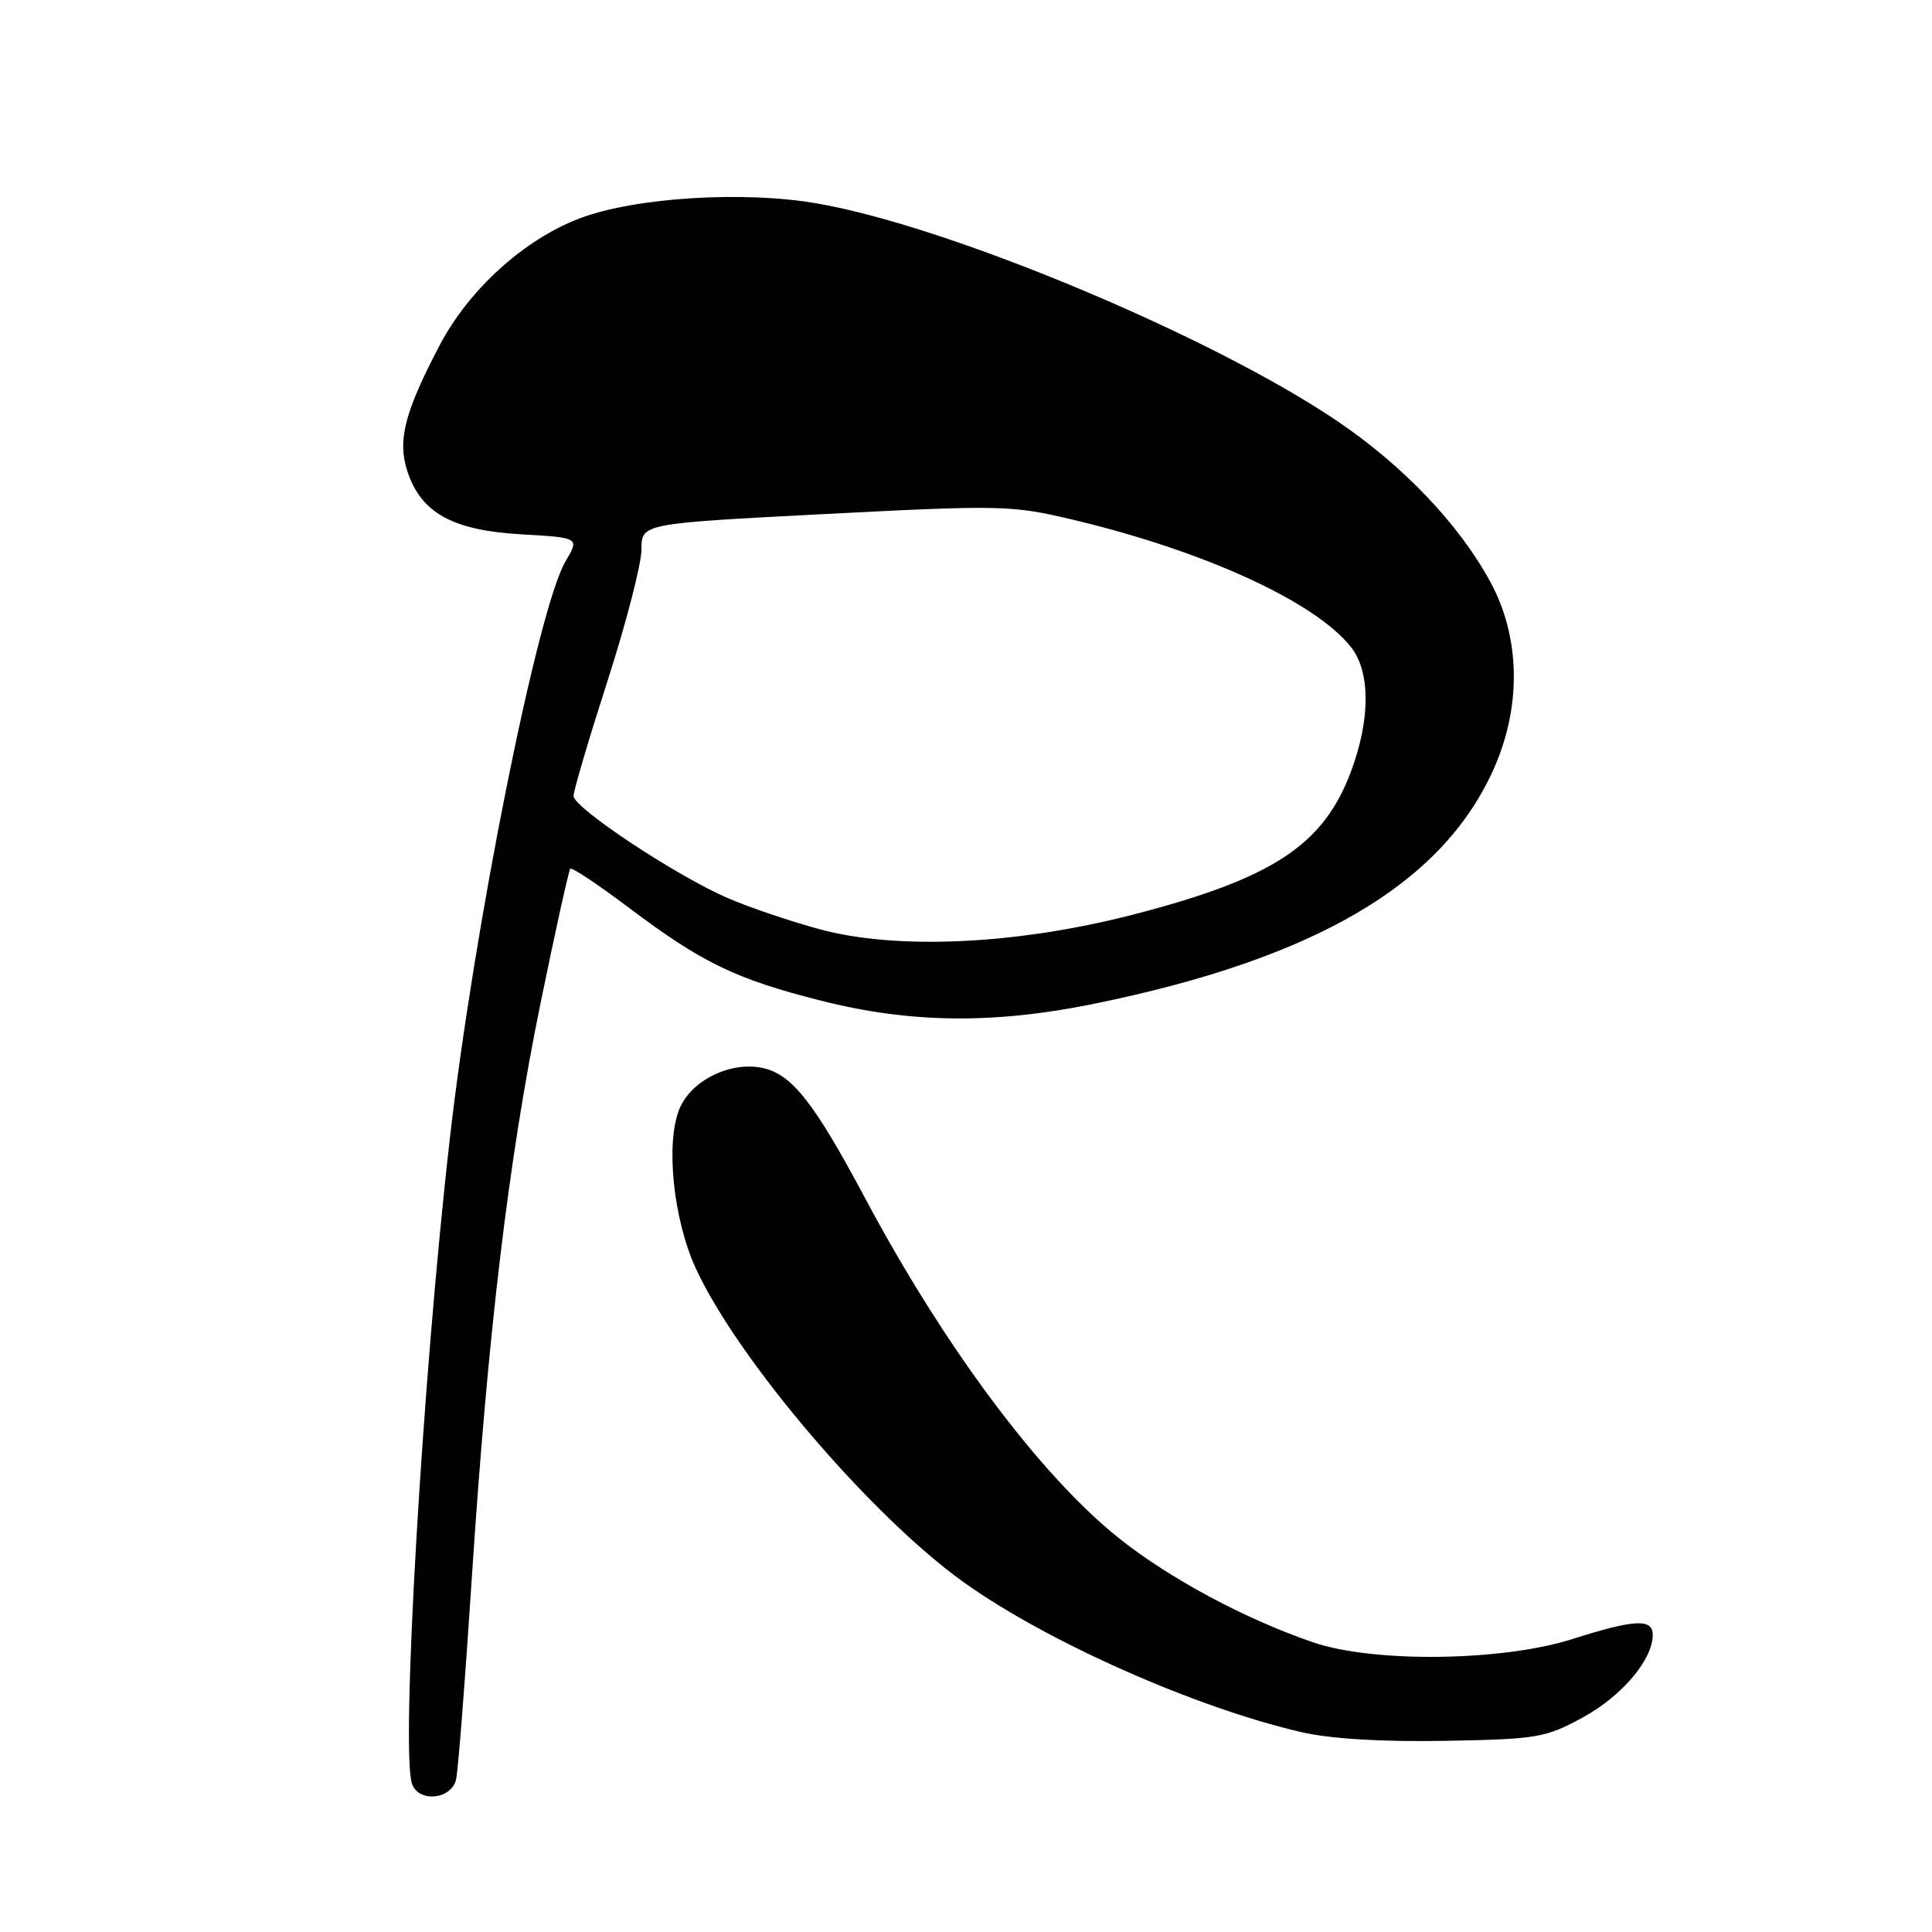<?xml version="1.0" encoding="UTF-8" standalone="no"?>
<!DOCTYPE svg PUBLIC "-//W3C//DTD SVG 1.1//EN" "http://www.w3.org/Graphics/SVG/1.1/DTD/svg11.dtd" >
<svg xmlns="http://www.w3.org/2000/svg" xmlns:xlink="http://www.w3.org/1999/xlink" version="1.1" viewBox="0 0 256 256">
 <g >
 <path fill="currentColor"
d=" M 60.44 235.75 C 60.71 234.51 61.63 222.70 62.49 209.50 C 64.62 176.78 67.36 153.79 71.61 133.00 C 73.58 123.38 75.36 115.32 75.57 115.11 C 75.78 114.89 79.25 117.21 83.29 120.25 C 93.03 127.58 97.47 129.73 108.77 132.59 C 120.59 135.59 131.65 135.72 144.91 133.02 C 174.04 127.08 190.81 117.33 197.74 102.30 C 201.64 93.85 201.53 84.54 197.46 77.07 C 193.30 69.43 185.89 61.66 177.13 55.75 C 160.46 44.50 125.89 30.03 108.35 26.97 C 98.57 25.25 84.09 26.16 76.80 28.94 C 69.45 31.73 62.15 38.35 58.29 45.69 C 53.59 54.63 52.64 58.37 53.99 62.48 C 55.81 67.97 59.96 70.27 69.04 70.80 C 76.79 71.24 76.79 71.24 74.93 74.39 C 71.26 80.61 62.78 122.95 59.59 151.00 C 55.96 182.82 53.07 232.41 54.61 236.42 C 55.56 238.91 59.87 238.42 60.44 235.75 Z  M 209.78 227.54 C 214.93 224.72 219.00 219.90 219.00 216.63 C 219.00 214.44 216.57 214.57 208.36 217.18 C 199.06 220.14 182.02 220.36 174.00 217.62 C 165.06 214.57 155.03 209.20 148.33 203.87 C 137.88 195.55 125.19 178.57 114.64 158.78 C 107.87 146.09 104.95 142.37 101.08 141.52 C 96.83 140.58 91.60 143.14 90.04 146.91 C 88.16 151.44 89.21 161.62 92.23 168.14 C 97.84 180.25 115.45 200.88 127.66 209.63 C 138.68 217.53 158.42 226.29 172.50 229.53 C 176.34 230.41 183.18 230.82 191.50 230.67 C 203.72 230.45 204.82 230.26 209.78 227.54 Z  M 108.50 123.10 C 104.65 122.05 99.25 120.22 96.50 119.03 C 89.71 116.12 76.00 107.05 76.00 105.47 C 76.00 104.77 78.03 97.90 80.50 90.22 C 82.98 82.53 85.00 74.69 85.00 72.80 C 85.00 69.37 85.00 69.37 109.34 68.11 C 132.63 66.91 134.05 66.94 142.11 68.85 C 159.55 72.99 174.29 79.74 179.02 85.75 C 181.60 89.04 181.60 95.33 179.00 102.26 C 175.35 112.01 168.61 116.43 150.06 121.21 C 134.67 125.18 118.73 125.91 108.50 123.10 Z "/>
</g>
</svg>